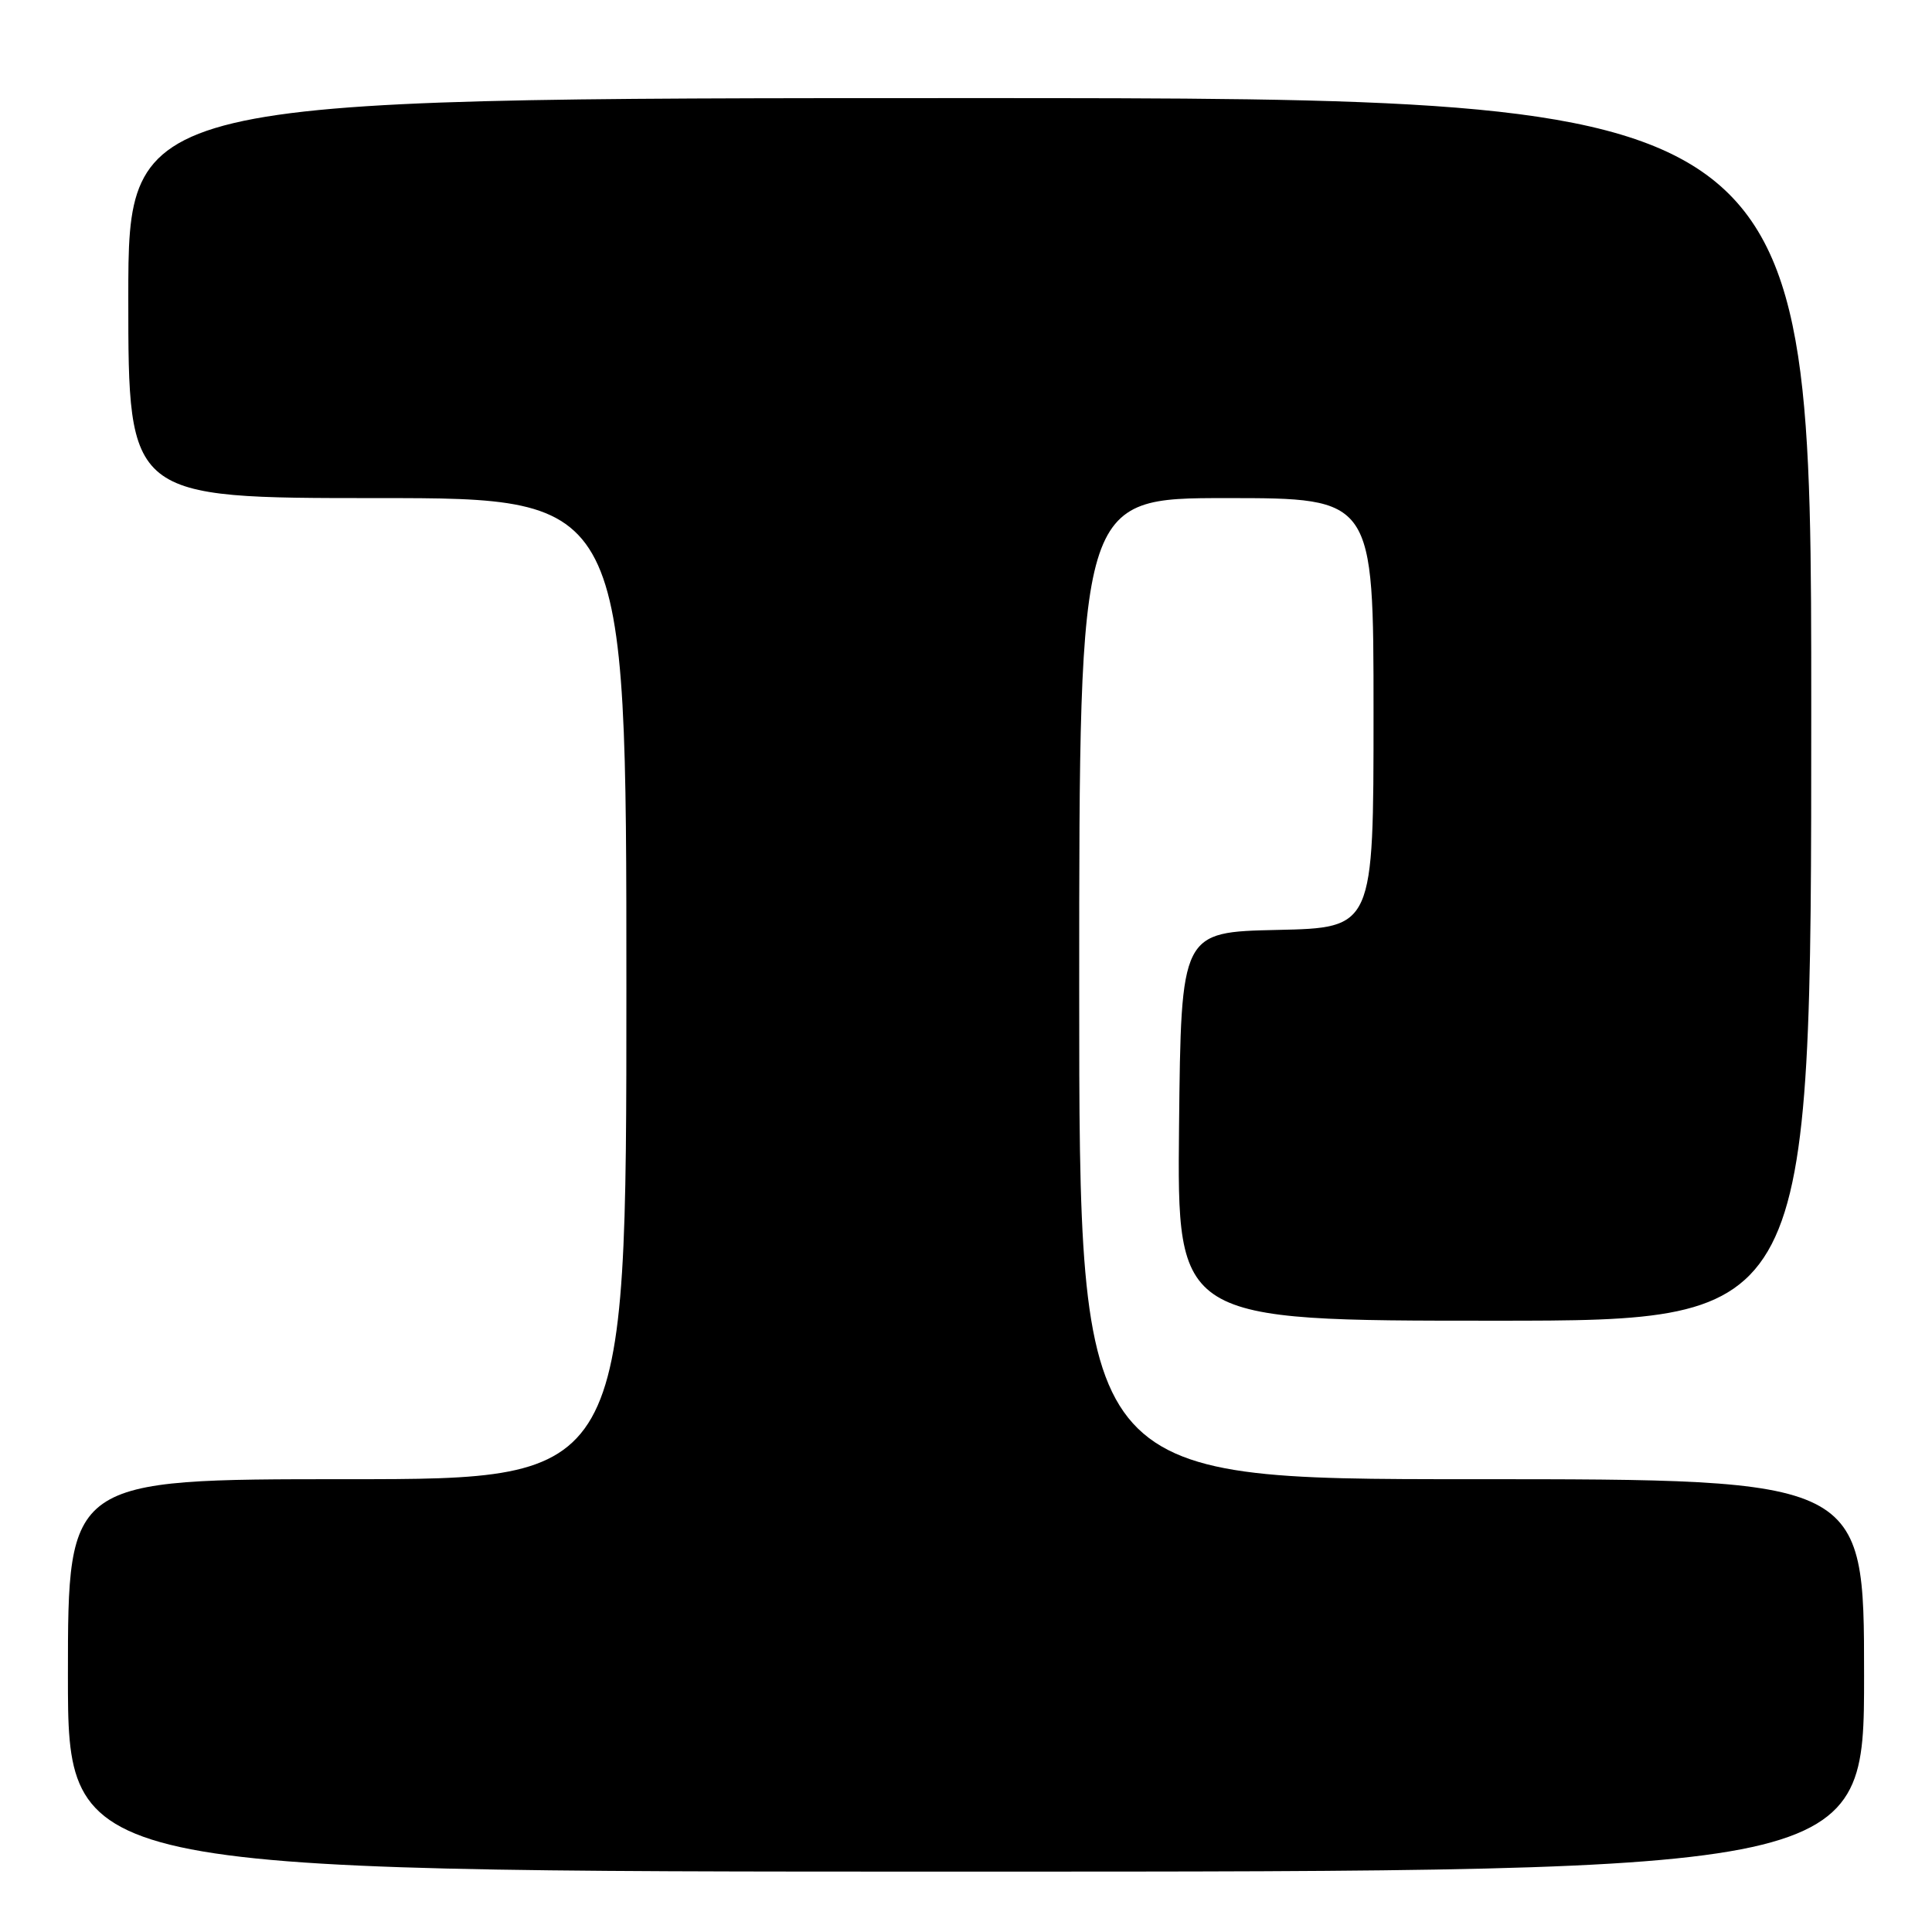 <?xml version="1.0" encoding="UTF-8" standalone="no"?>
<!DOCTYPE svg PUBLIC "-//W3C//DTD SVG 1.1//EN" "http://www.w3.org/Graphics/SVG/1.1/DTD/svg11.dtd" >
<svg xmlns="http://www.w3.org/2000/svg" xmlns:xlink="http://www.w3.org/1999/xlink" version="1.1" viewBox="0 0 256 256">
 <g >
 <path fill="currentColor"
d=" M 247.00 222.00 C 247.00 196.00 247.00 196.00 195.00 196.00 C 143.00 196.00 143.00 196.00 143.00 131.00 C 143.00 66.00 143.00 66.00 162.50 66.00 C 182.00 66.00 182.00 66.00 182.00 94.47 C 182.00 122.94 182.00 122.94 169.25 123.22 C 156.50 123.50 156.50 123.50 156.23 149.25 C 155.97 175.00 155.97 175.00 197.98 175.00 C 240.00 175.00 240.00 175.00 240.00 94.00 C 240.00 13.00 240.00 13.00 128.50 13.00 C 17.00 13.00 17.00 13.00 17.00 39.50 C 17.00 66.00 17.00 66.00 50.00 66.00 C 83.00 66.00 83.00 66.00 83.00 131.00 C 83.00 196.00 83.00 196.00 46.00 196.00 C 9.00 196.00 9.00 196.00 9.00 222.00 C 9.00 248.00 9.00 248.00 128.00 248.00 C 247.00 248.00 247.00 248.00 247.00 222.00 Z "/>
</g>
</svg>